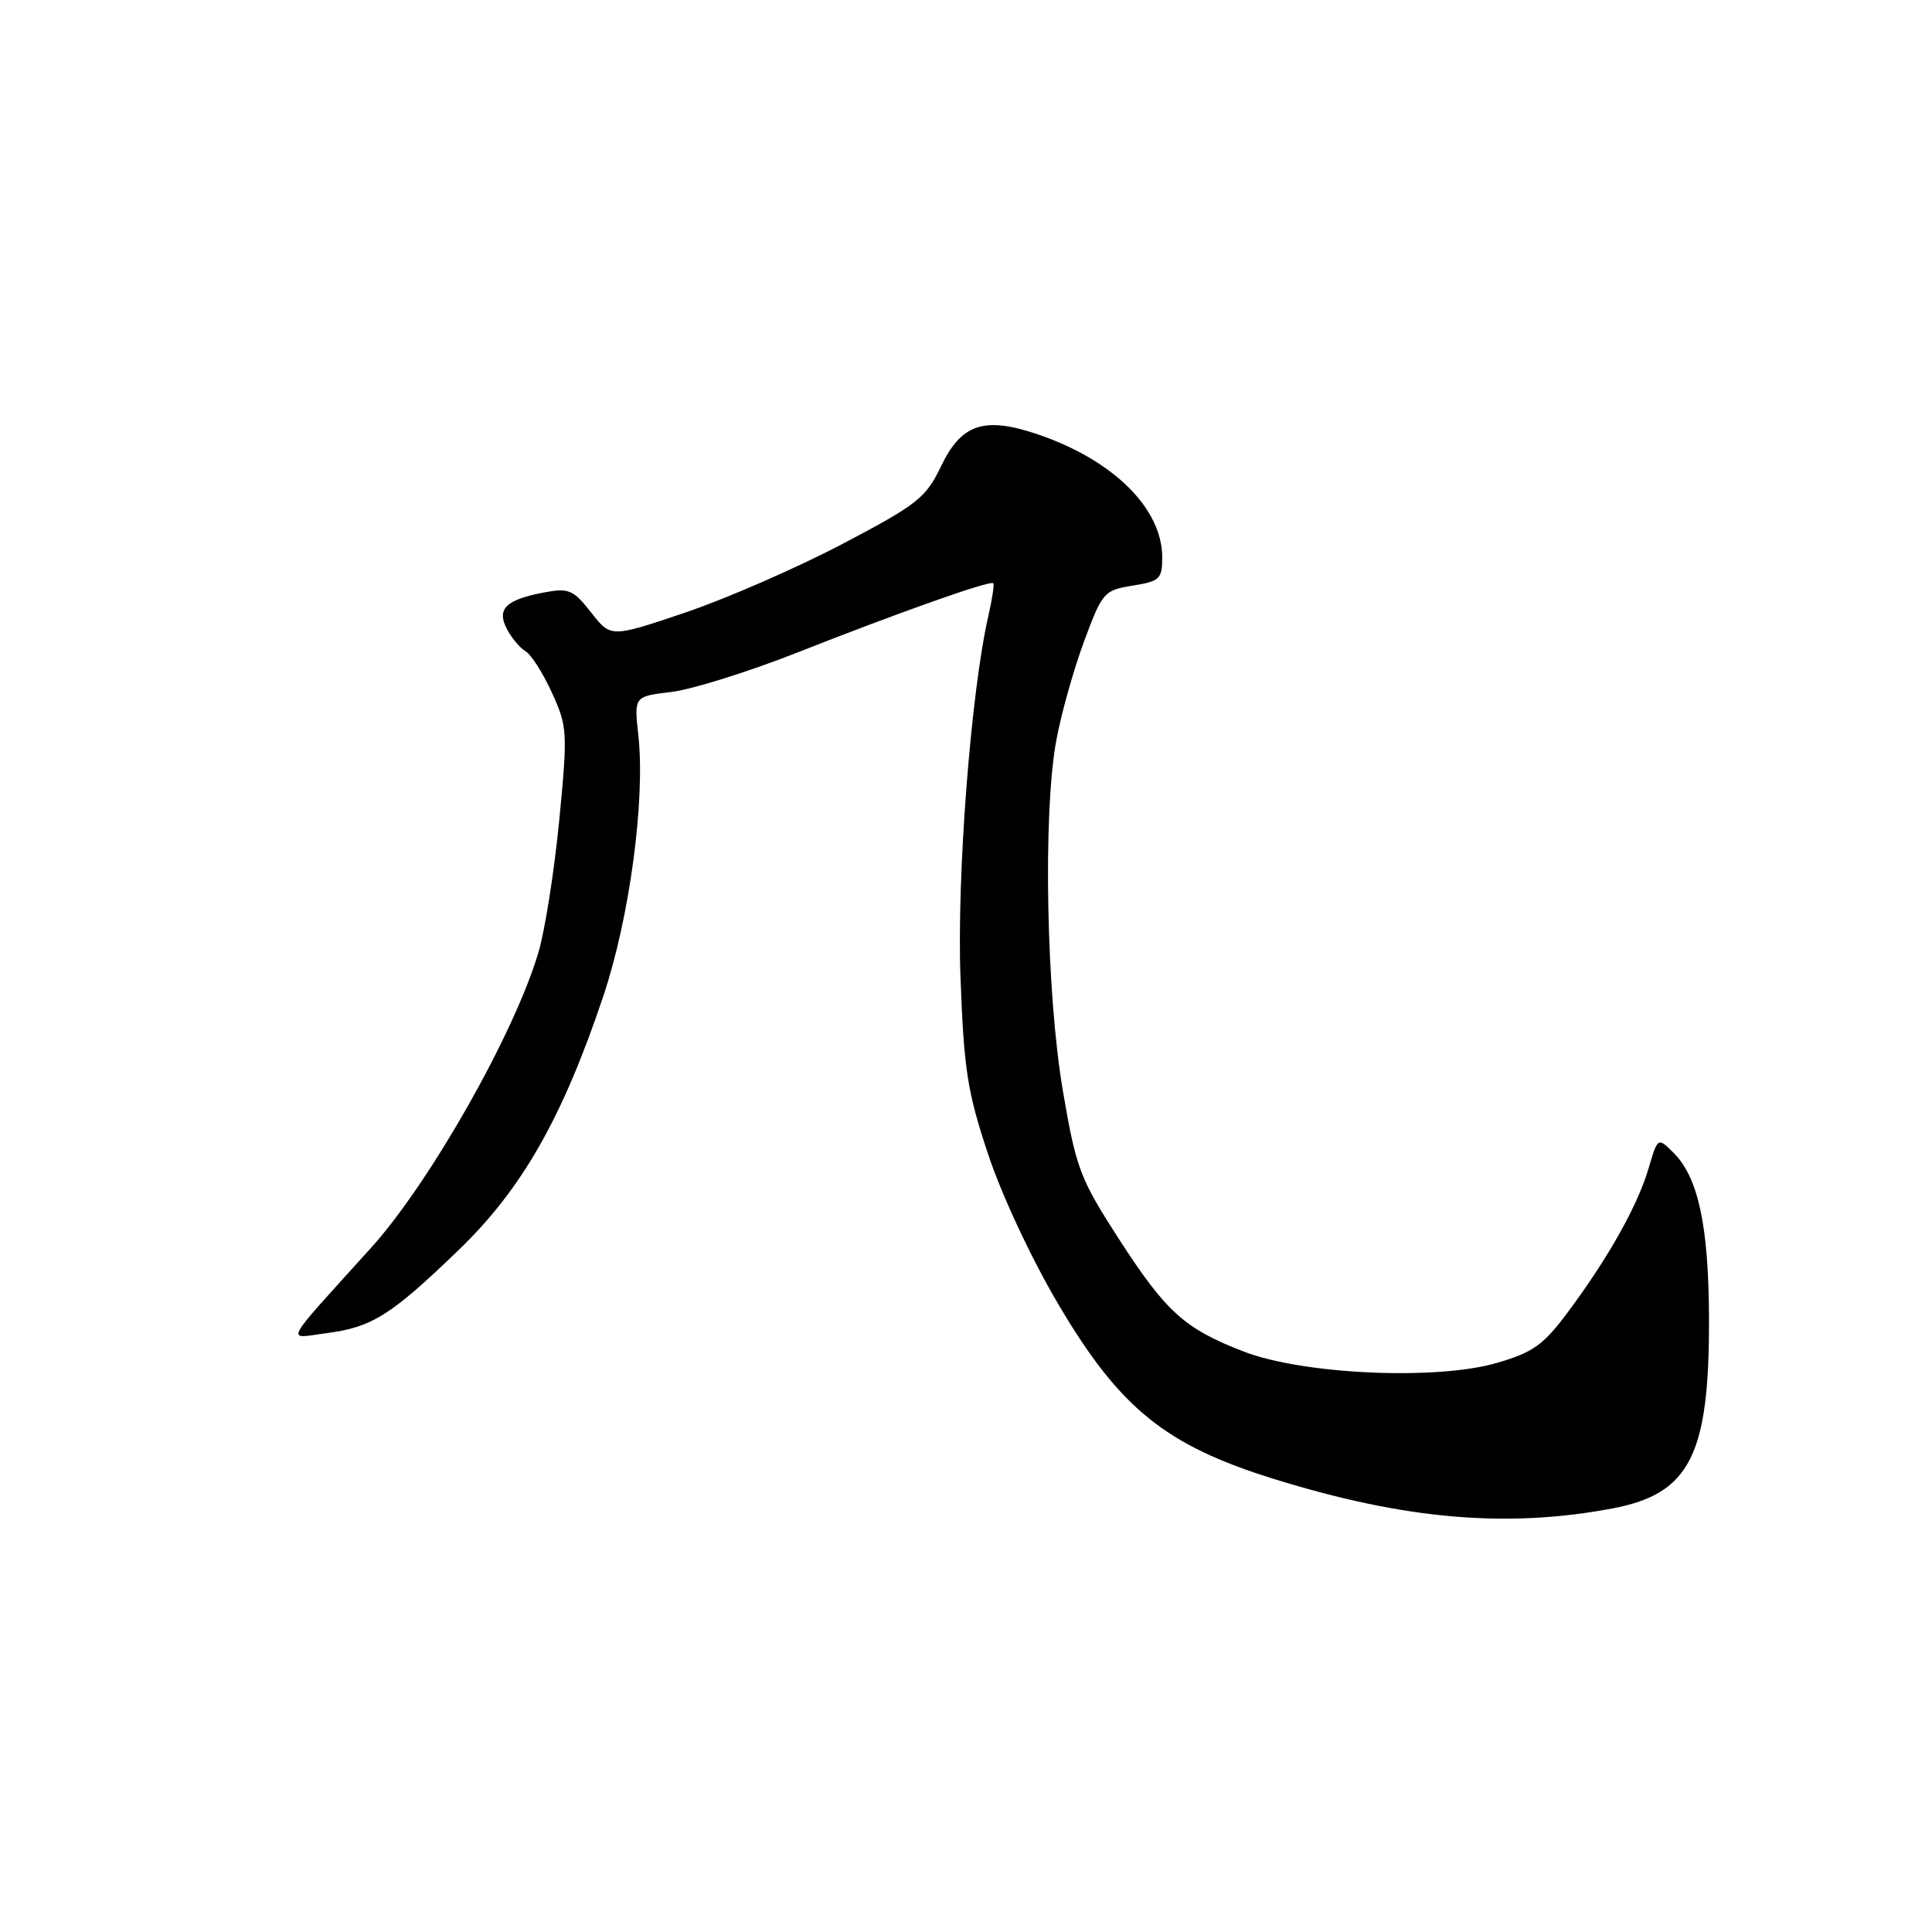 <?xml version="1.0" encoding="UTF-8" standalone="no"?>
<!DOCTYPE svg PUBLIC "-//W3C//DTD SVG 1.1//EN" "http://www.w3.org/Graphics/SVG/1.1/DTD/svg11.dtd" >
<svg xmlns="http://www.w3.org/2000/svg" xmlns:xlink="http://www.w3.org/1999/xlink" version="1.1" viewBox="0 0 256 256">
 <g >
 <path fill="currentColor"
d=" M 213.69 199.87 C 223.95 197.92 226.53 192.79 226.45 174.50 C 226.40 162.44 225.02 156.02 221.78 152.78 C 219.67 150.67 219.67 150.67 218.45 154.80 C 217.00 159.73 213.16 166.58 207.85 173.73 C 204.51 178.23 203.19 179.18 198.32 180.60 C 190.33 182.92 172.70 182.13 164.83 179.10 C 156.95 176.06 154.52 173.87 148.22 164.11 C 143.10 156.17 142.59 154.82 140.84 144.56 C 138.64 131.66 138.18 107.75 139.96 98.13 C 140.60 94.63 142.26 88.72 143.64 85.00 C 146.06 78.47 146.29 78.21 150.07 77.60 C 153.67 77.03 154.00 76.71 154.00 73.86 C 154.00 67.37 147.51 60.95 137.50 57.55 C 130.43 55.15 127.39 56.15 124.70 61.77 C 122.68 65.98 121.59 66.84 111.60 72.09 C 105.60 75.24 96.25 79.32 90.82 81.16 C 80.94 84.50 80.94 84.50 78.33 81.16 C 75.97 78.15 75.38 77.89 72.11 78.50 C 67.02 79.46 65.77 80.68 67.17 83.36 C 67.79 84.53 68.90 85.86 69.64 86.30 C 70.39 86.74 71.96 89.21 73.14 91.80 C 75.19 96.30 75.23 97.01 74.10 108.72 C 73.44 115.44 72.21 123.31 71.34 126.22 C 68.15 136.98 56.97 156.70 49.16 165.35 C 37.21 178.58 37.85 177.36 43.26 176.65 C 49.30 175.87 51.81 174.29 60.83 165.58 C 69.17 157.53 74.54 148.10 79.94 132.00 C 83.43 121.61 85.53 105.93 84.58 97.39 C 84.02 92.28 84.02 92.28 88.94 91.69 C 91.66 91.37 99.19 89.01 105.69 86.45 C 119.16 81.13 131.21 76.87 131.61 77.28 C 131.77 77.43 131.48 79.34 130.98 81.53 C 128.65 91.68 126.77 115.98 127.27 129.50 C 127.72 141.74 128.18 144.69 130.95 153.00 C 132.77 158.47 136.75 166.95 140.34 173.00 C 148.41 186.63 154.47 191.52 168.77 195.96 C 186.07 201.34 199.66 202.52 213.69 199.87 Z "/>
</g>
</svg>